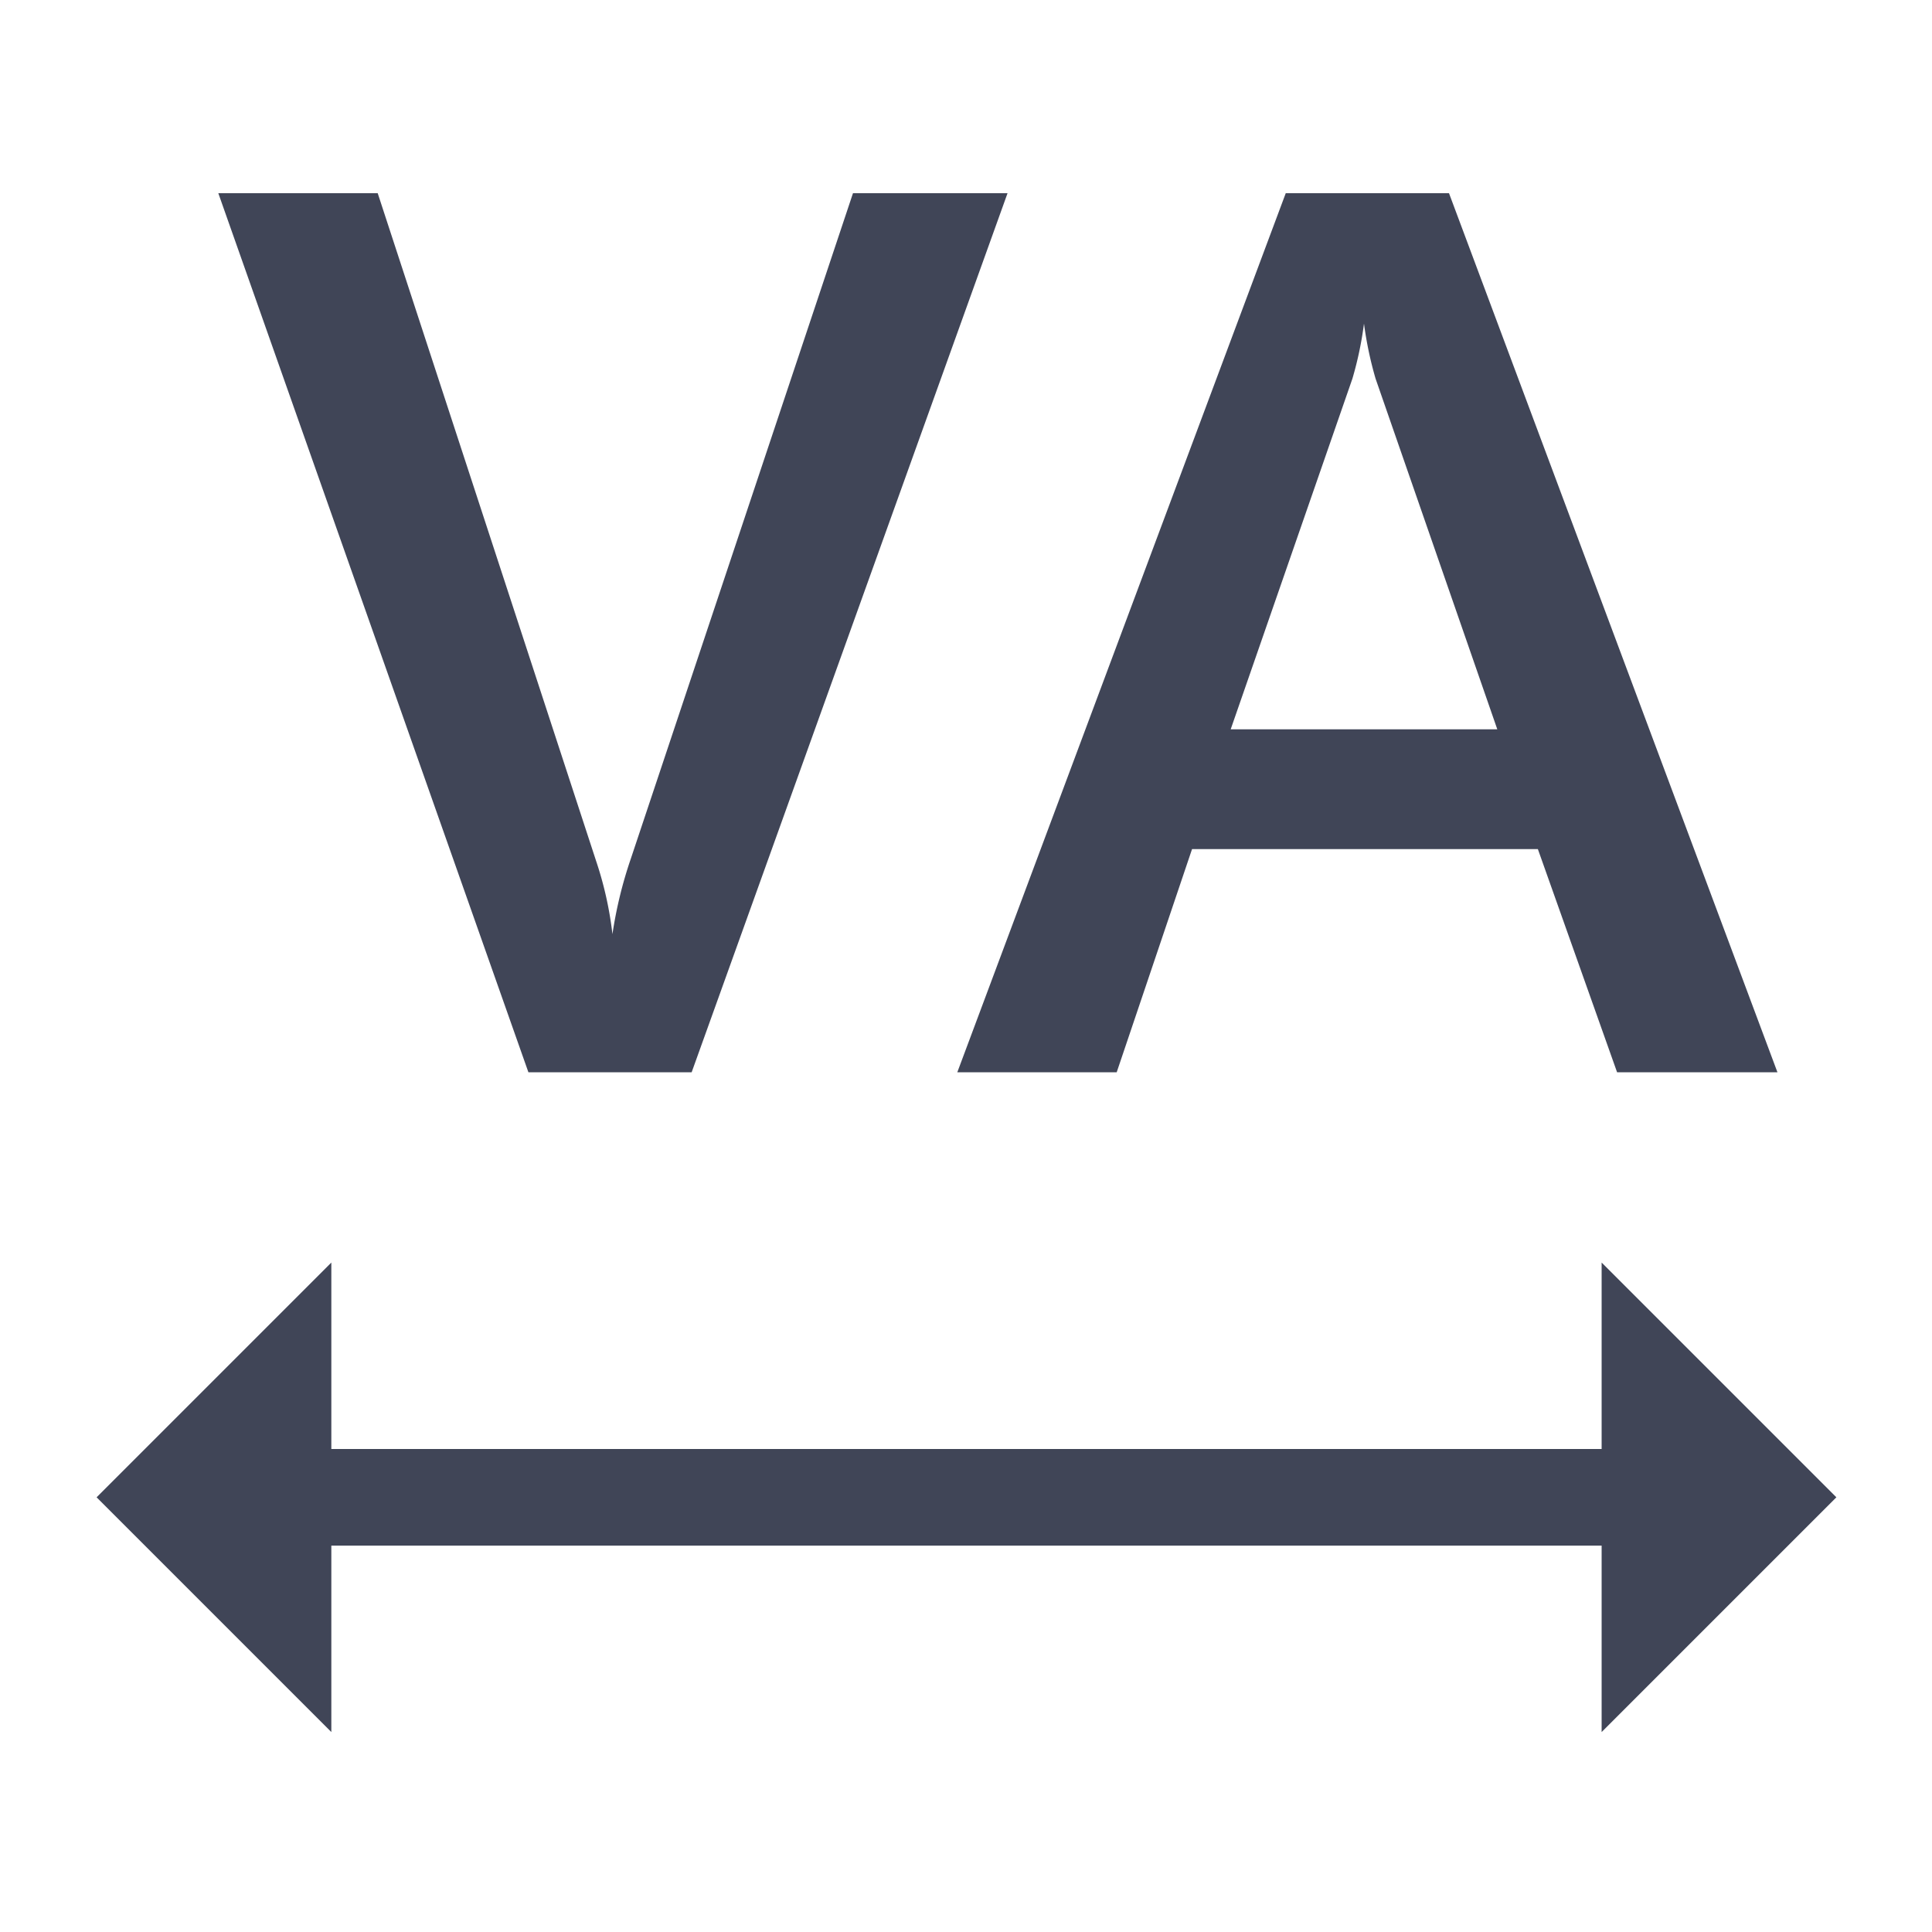 <svg xmlns="http://www.w3.org/2000/svg" width="20" height="20" viewBox="0 0 20 20">
  <g id="Group_30419" data-name="Group 30419" transform="translate(-526 -271)">
    <rect id="Rectangle_16204" data-name="Rectangle 16204" width="20" height="20" transform="translate(526 271)" fill="none"/>
    <g id="Layer_2" data-name="Layer 2" transform="translate(527 273)">
      <g id="Layer_1" data-name="Layer 1">
        <path id="Path_170" data-name="Path 170" d="M6.16,9.1,9.43,0H7.83L5.53,6.89a4.4,4.4,0,0,0-.19.78h0a3.72,3.72,0,0,0-.17-.76L2.91,0H1.26L4.47,9.1Z" fill="#404557"/>
        <path id="Path_171" data-name="Path 171" d="M10.56,9.1l.78-2.31h3.58l.82,2.31H17.4L14,0H12.31L8.91,9.1ZM13,1.92a3.67,3.67,0,0,0,.12-.57h0a3.81,3.81,0,0,0,.12.57L14.5,5.55H11.74Z" fill="#404557"/>
        <path id="Path_172" data-name="Path 172" d="M18.01,13.5l-2.43-2.43V13H2.43V11.07L0,13.5l2.43,2.43V14H15.58v1.93Z" fill="#404557"/>
      </g>
    </g>
  </g>
</svg>

